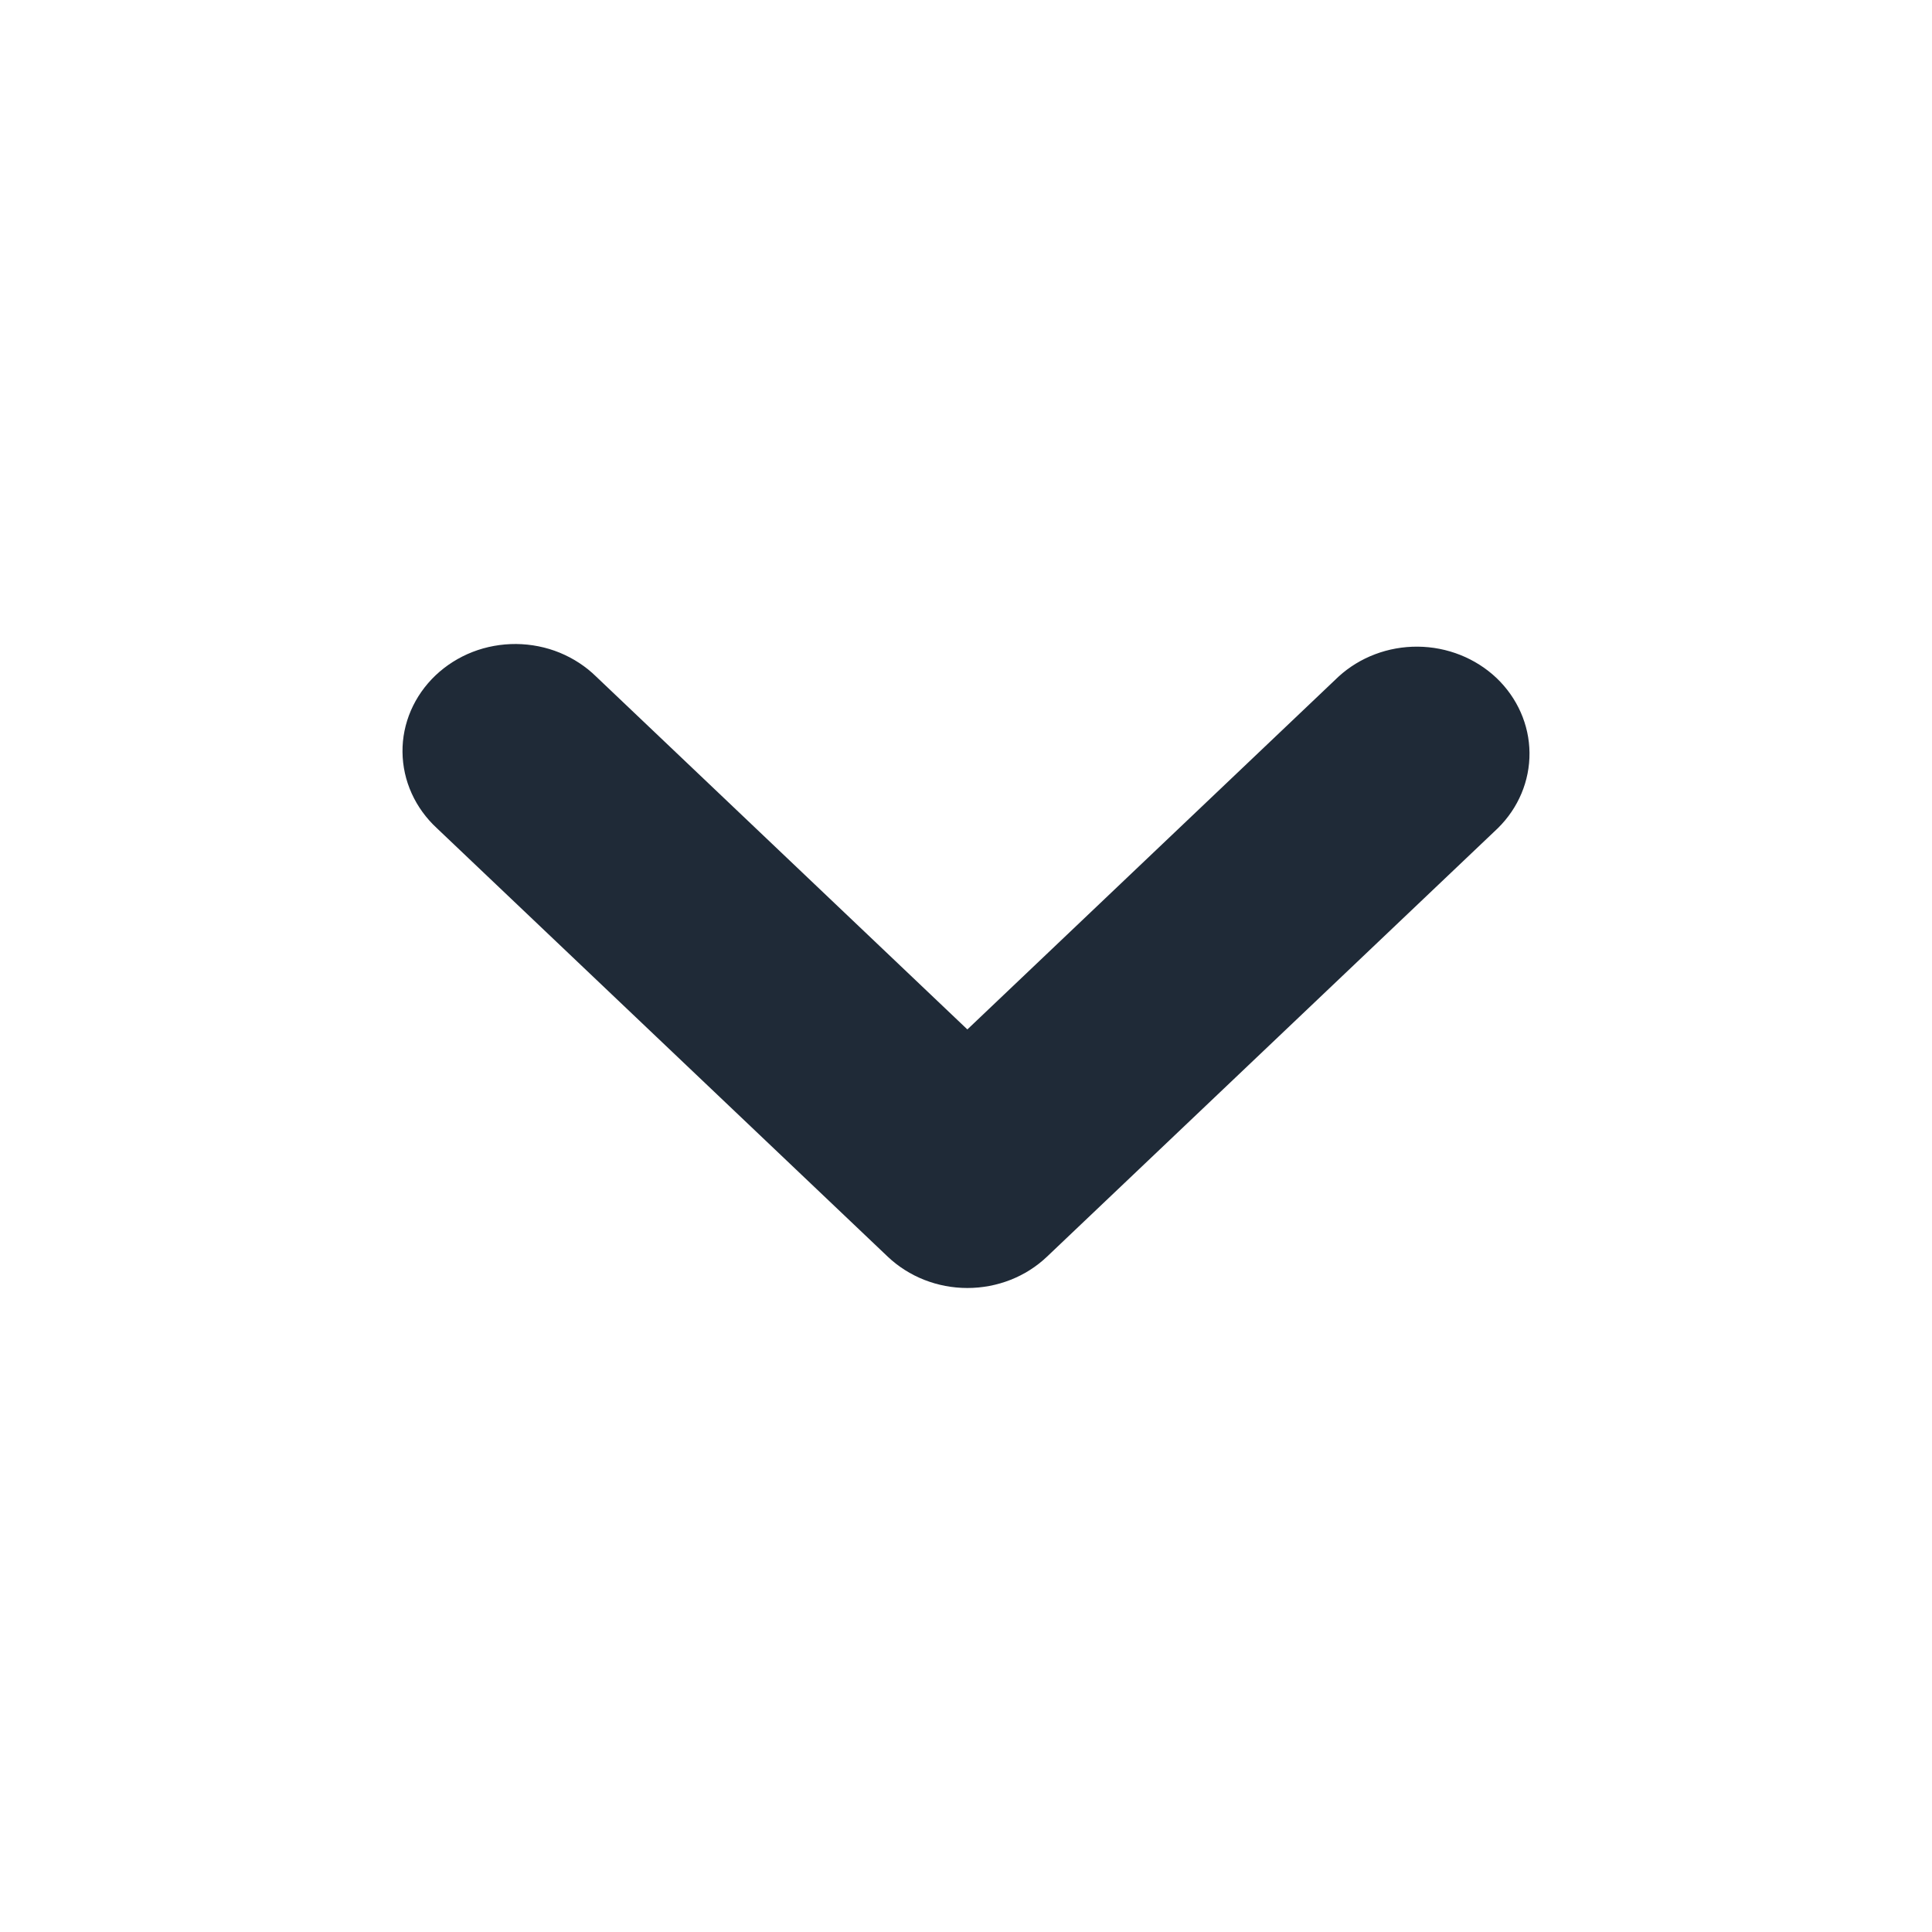 <svg width="24" height="24" viewBox="0 0 24 24" fill="none" xmlns="http://www.w3.org/2000/svg">
<path d="M12.017 16C11.646 16 11.29 15.86 11.027 15.61L5.427 10.288C5.294 10.165 5.187 10.018 5.114 9.856C5.04 9.693 5.002 9.519 5 9.342C4.998 9.165 5.034 8.99 5.104 8.827C5.175 8.663 5.279 8.515 5.41 8.39C5.542 8.265 5.698 8.166 5.87 8.099C6.042 8.032 6.226 7.999 6.412 8C6.598 8.002 6.782 8.038 6.953 8.108C7.123 8.178 7.278 8.279 7.407 8.406L12.017 12.788L16.627 8.406C16.891 8.164 17.245 8.03 17.612 8.033C17.979 8.036 18.33 8.176 18.59 8.422C18.849 8.669 18.997 9.003 19 9.352C19.003 9.701 18.862 10.037 18.607 10.288L13.007 15.61C12.745 15.86 12.389 16 12.017 16Z" fill="#1F2A37"/>
</svg>
